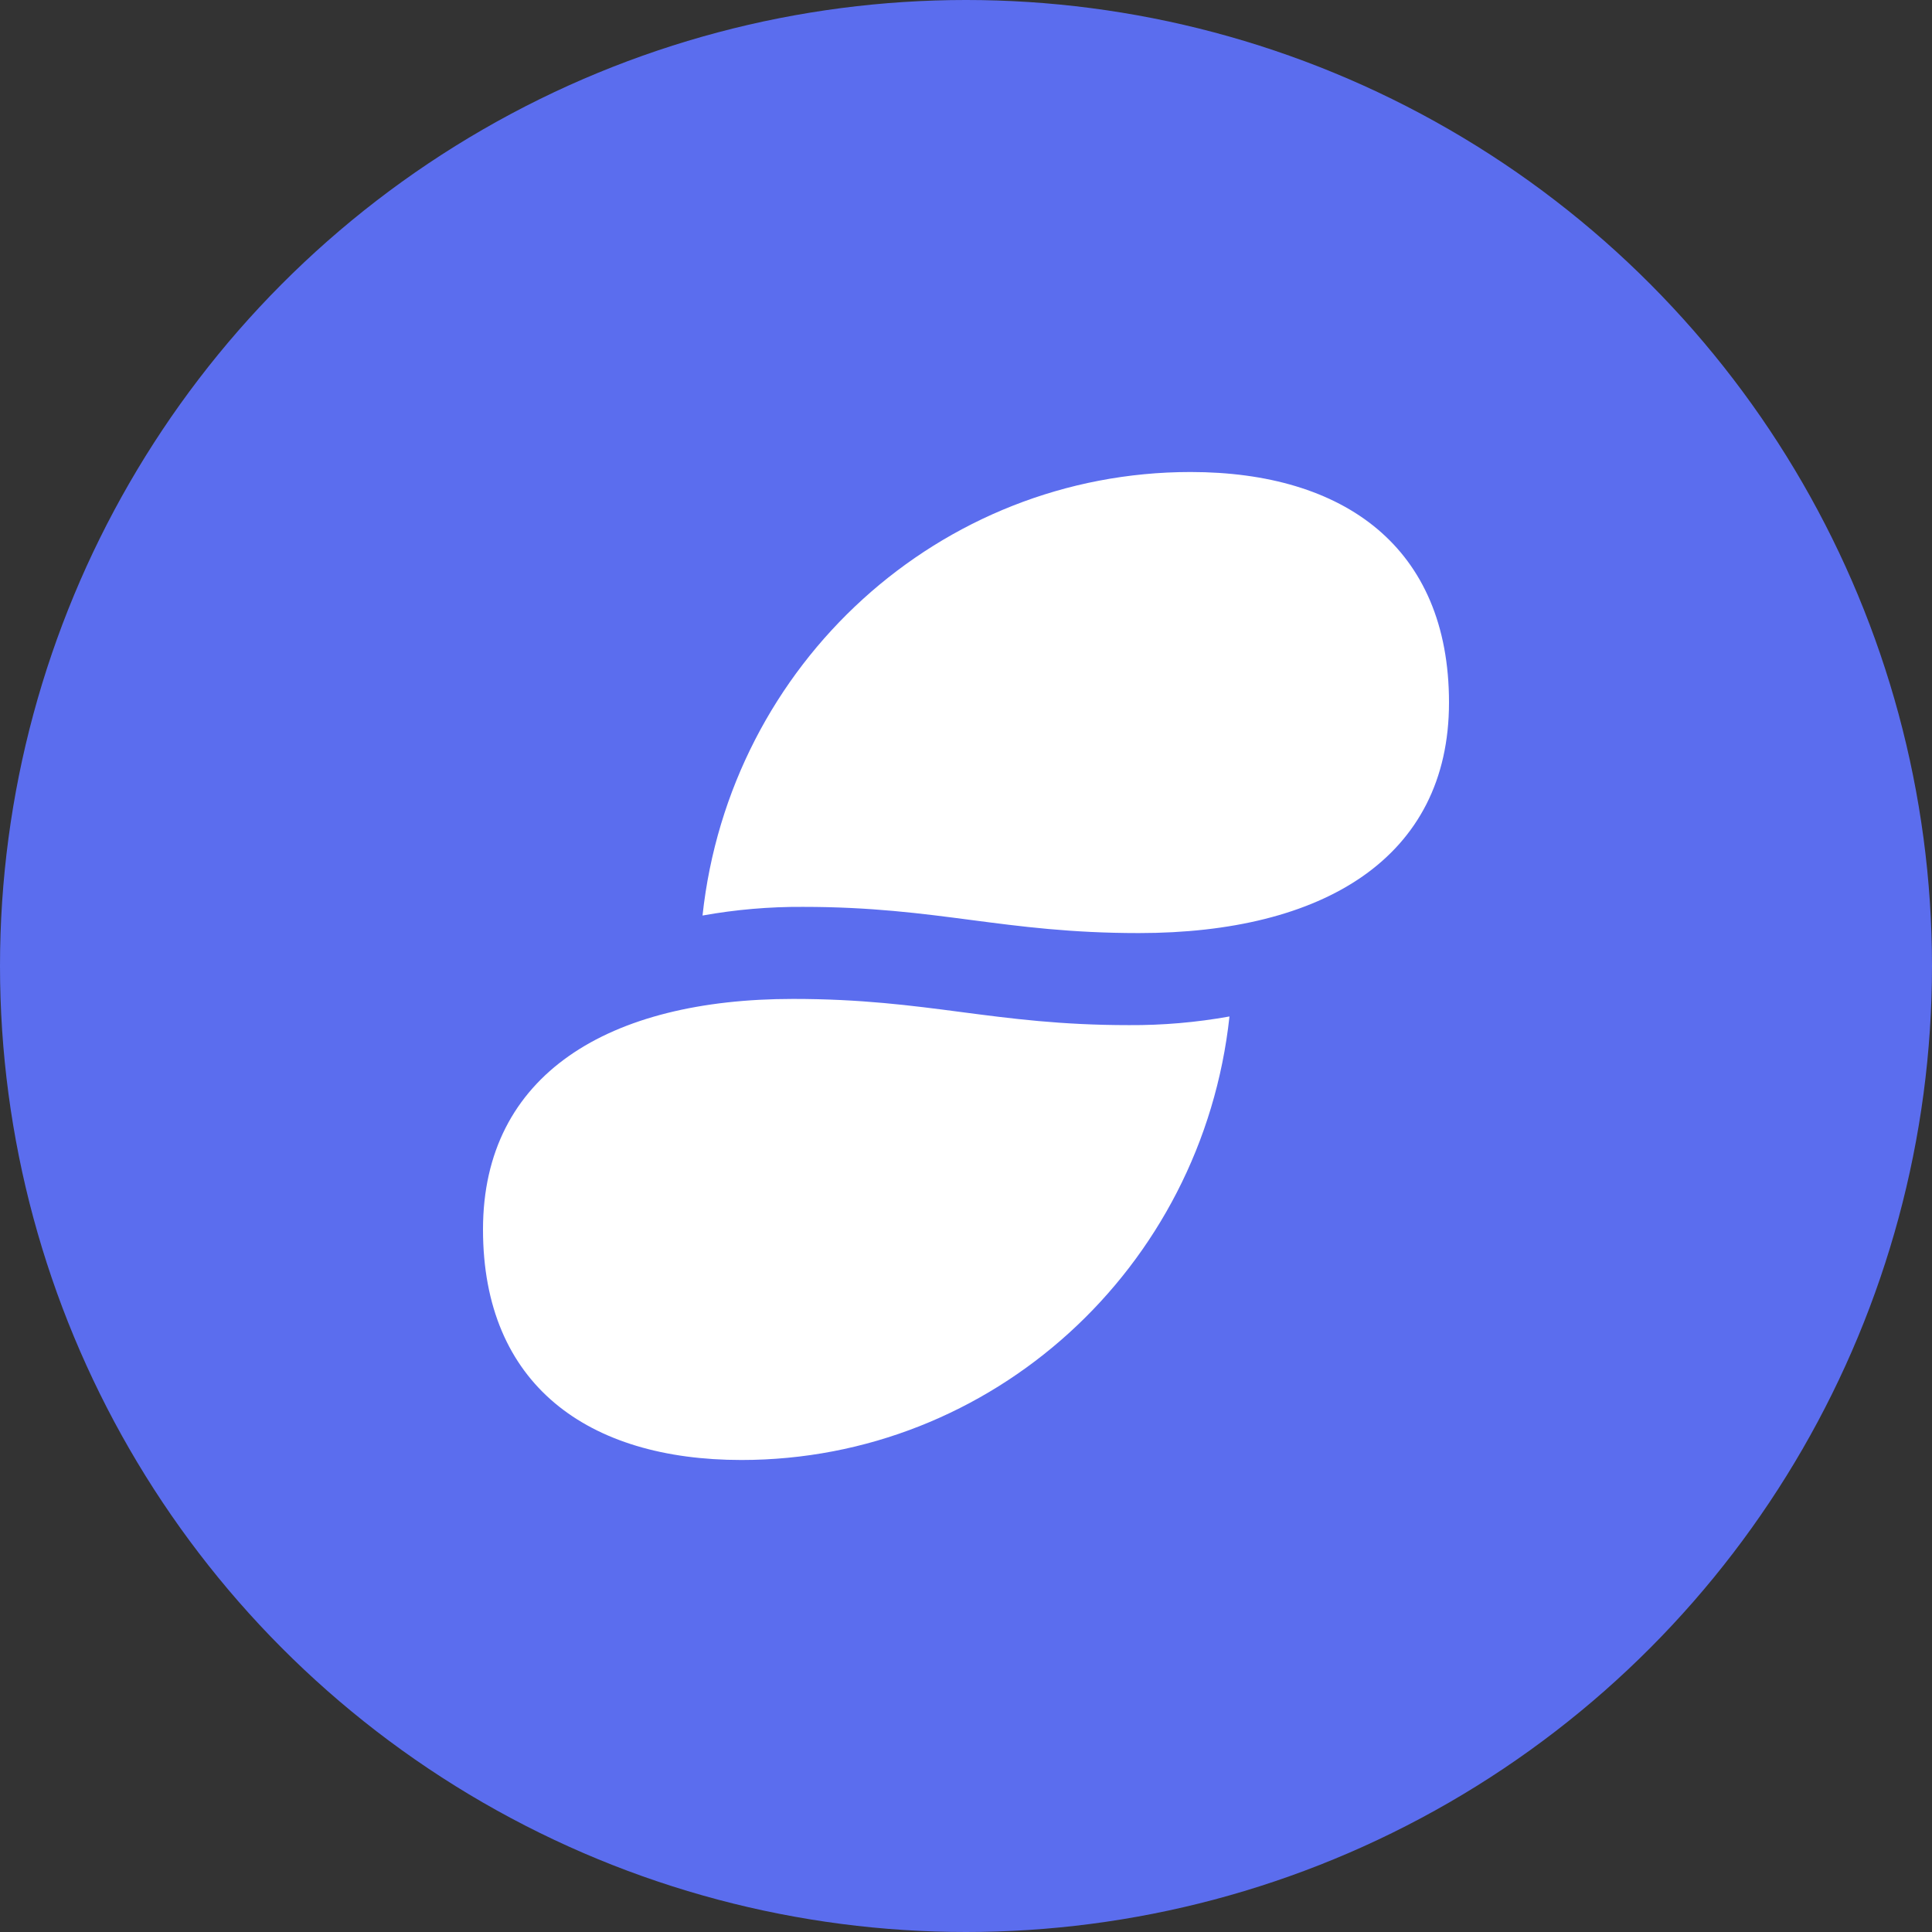 <?xml version="1.0" encoding="UTF-8"?>
<svg width="48px" height="48px" viewBox="0 0 48 48" version="1.1" xmlns="http://www.w3.org/2000/svg" xmlns:xlink="http://www.w3.org/1999/xlink">
    <rect x="0" y="0" width="48" height="48" fill="#333333" stroke="none"/>
    <!-- Generator: Sketch 49.1 (51147) - http://www.bohemiancoding.com/sketch -->
    <title>snt</title>
    <desc>Created with Sketch.</desc>
    <defs></defs>
    <g id="48px" stroke="none" stroke-width="1" fill="none" fill-rule="evenodd">
        <g id="snt" fill-rule="nonzero">
            <circle id="Oval" fill="#5B6DEE" cx="24" cy="24" r="24"></circle>
            <path d="M19.95,22.531 C19.114,22.526 18.278,22.598 17.454,22.746 C18.132,16.475 23.358,11.727 29.58,11.727 C33.39,11.727 36,13.593 36,17.455 C36,21.317 32.867,23.182 28.296,23.182 C24.922,23.182 23.325,22.531 19.95,22.531 M19.704,24.818 C15.133,24.818 12,26.683 12,30.546 C12,34.408 14.61,36.273 18.42,36.273 C24.642,36.273 29.868,31.525 30.546,25.254 C29.722,25.402 28.886,25.474 28.05,25.469 C24.675,25.469 23.078,24.818 19.704,24.818" id="Shape" fill="#FFFFFF"></path>
        </g>
    </g>
</svg>